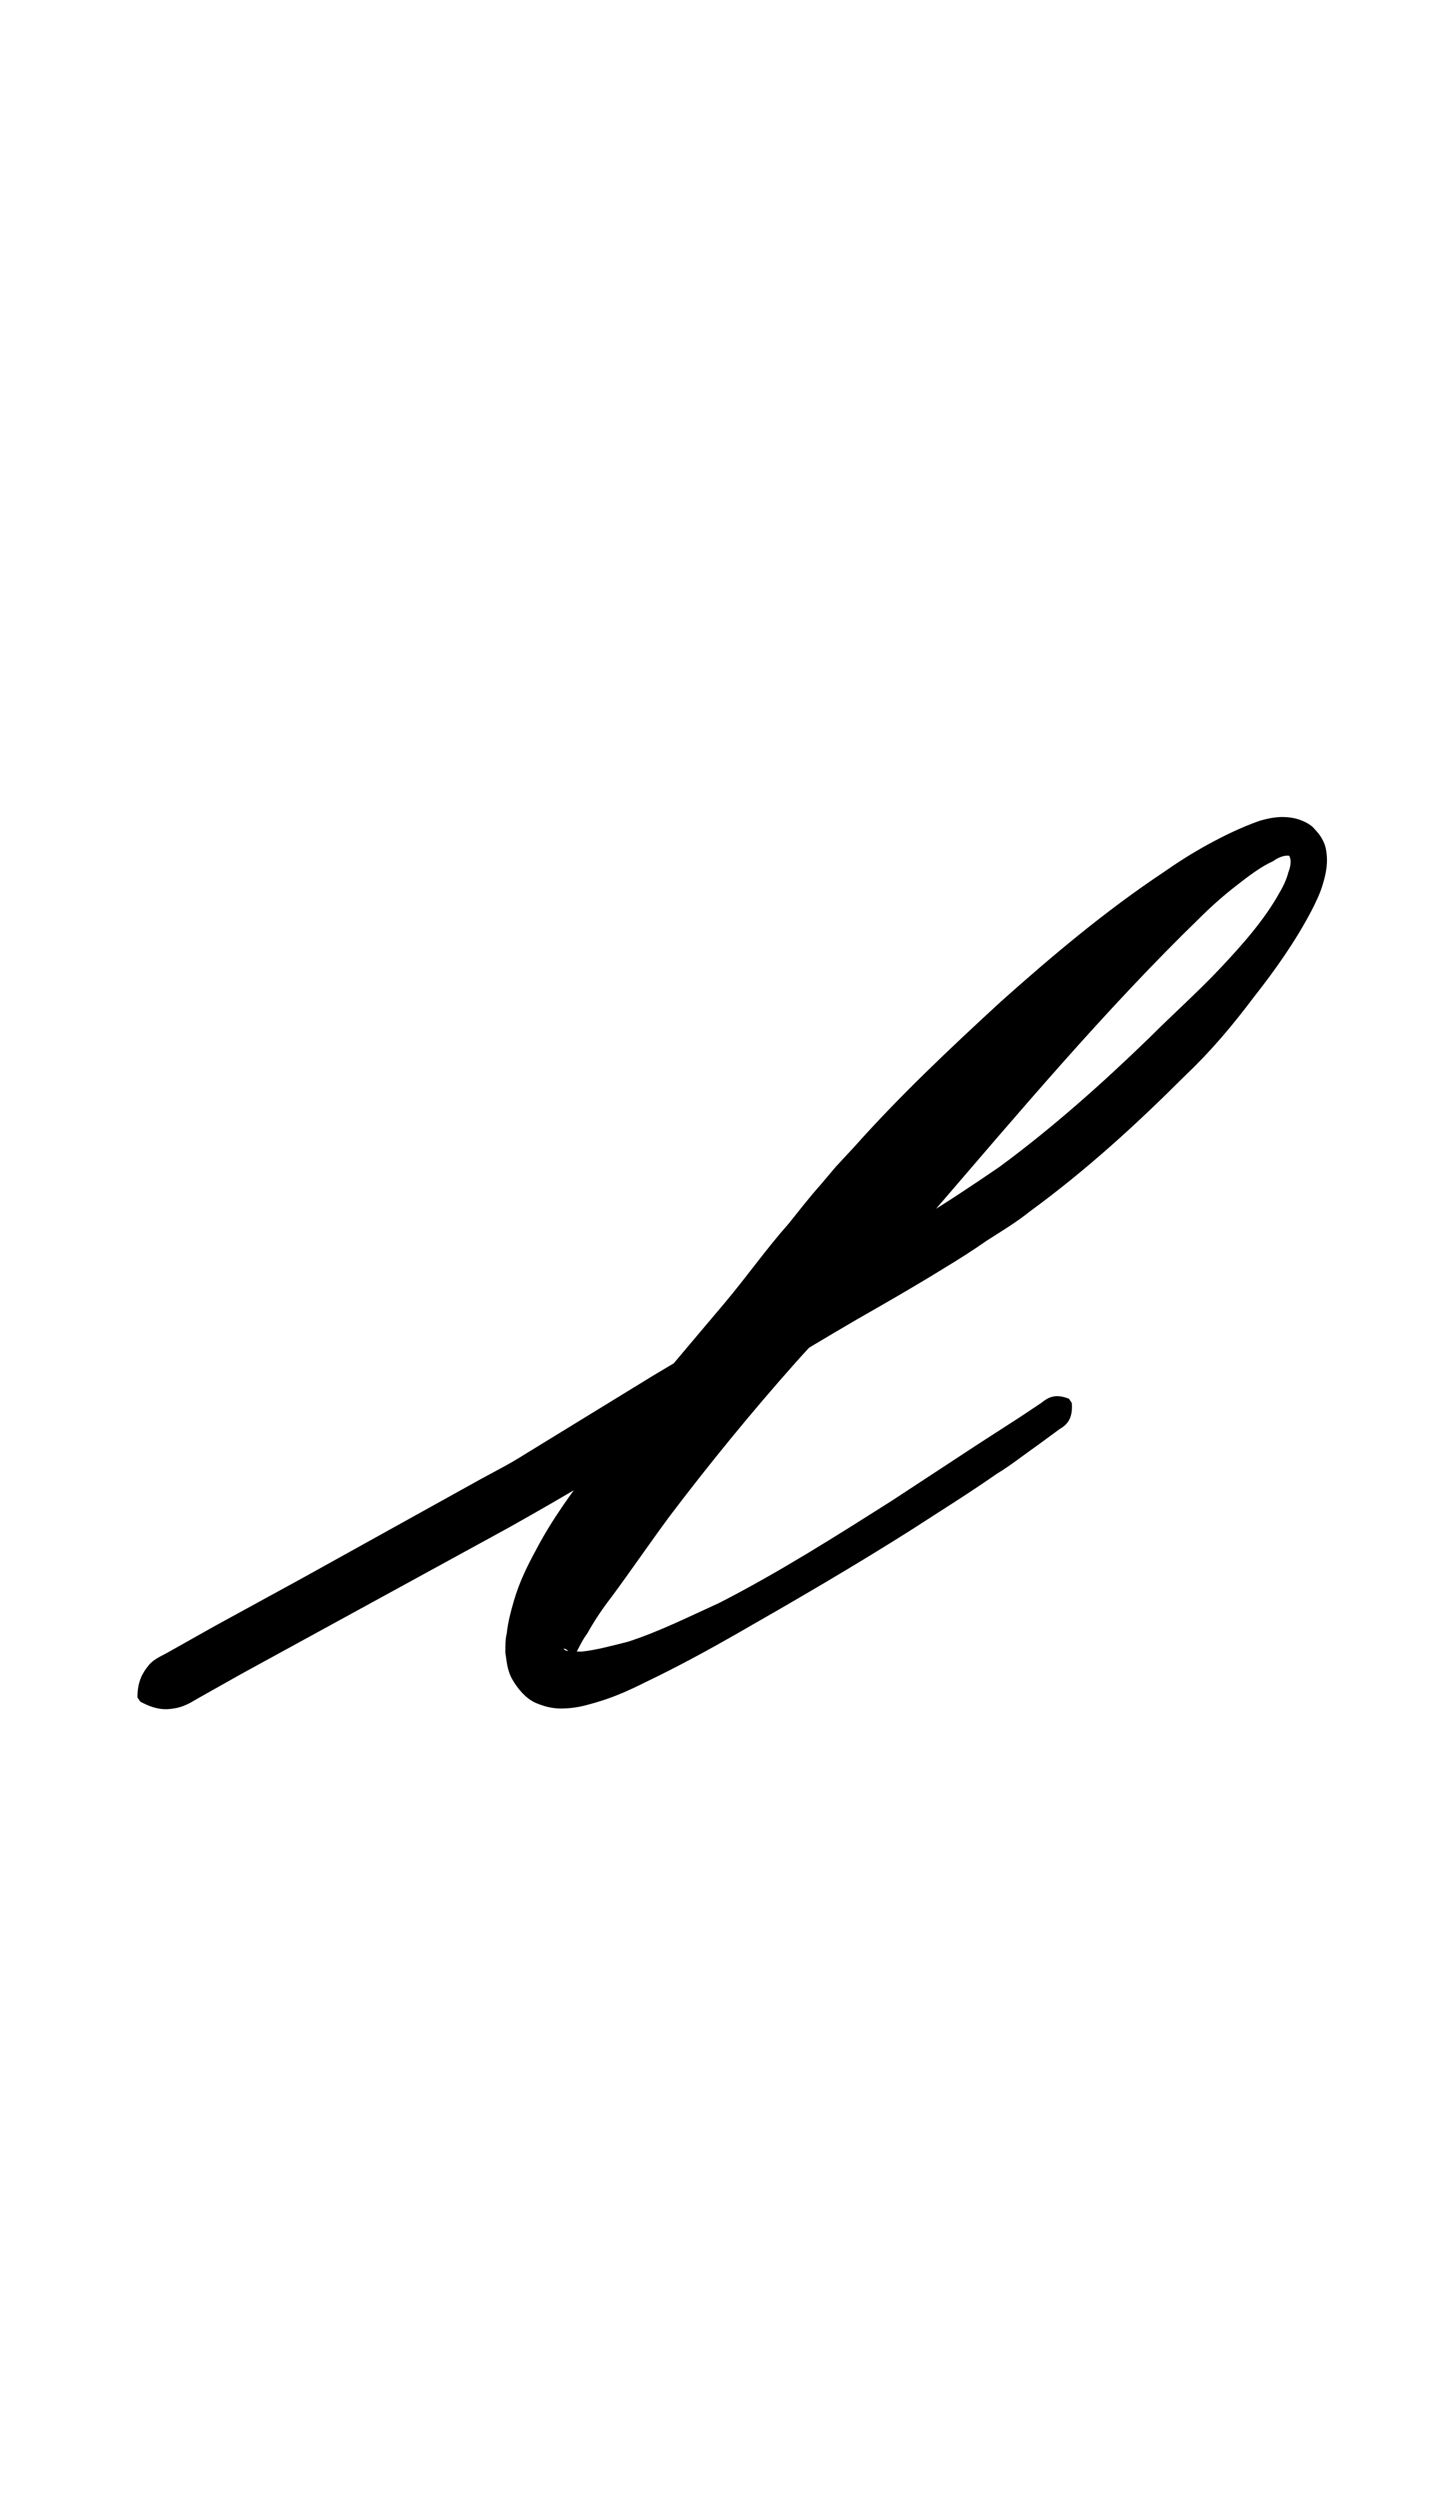 <?xml version="1.0" encoding="utf-8"?>
<!-- Generator: Adobe Illustrator 22.1.0, SVG Export Plug-In . SVG Version: 6.00 Build 0)  -->
<svg version="1.1" xmlns="http://www.w3.org/2000/svg" xmlns:xlink="http://www.w3.org/1999/xlink" x="0px" y="0px"
	 viewBox="0 0 104.3 180" style="enable-background:new 0 0 104.3 180;" xml:space="preserve">
<style type="text/css">
	.st0{display:none;}
	.st1{display:inline;fill:#FF0000;}
</style>
<g id="bg" class="st0">
	<polygon class="st1" points="100.2,0 99.1,0 98.8,0 96.1,0 95,0 94.7,0 93.9,0 93.6,0 93.3,0 90.9,0 90.7,0 89.8,0 89.5,0 89.3,0 
		88.6,0 88.4,0 88.1,0 85.7,0 85.5,0 85.2,0 84.5,0 84.3,0 84.3,0 84.1,0 83.4,0 83.1,0 82.9,0 80.4,0 80.3,0 80.2,0 80,0 79.3,0 
		79.1,0 79,0 78.9,0 78.8,0 78.2,0 77.9,0 77.6,0 76.1,0 75.2,0 75,0 74.9,0 74.8,0 74.7,0 74.1,0 73.9,0 73.8,0 73.6,0 73.5,0 
		73.3,0 72.7,0 72.4,0 70.9,0 70.7,0 70,0 69.8,0 69.7,0 69.5,0 69.5,0 69.3,0 68.6,0 68.6,0 68.4,0 68.3,0 68.1,0 67.2,0 65.7,0 
		65.5,0 65.2,0 65.2,0 64.5,0 64.5,0 64.3,0 64.3,0 64.1,0 63.4,0 63.1,0 63.1,0 62.9,0 61.2,0 60.4,0 60.3,0 60,0 60,0 59.7,0 
		59.3,0 59.1,0 59,0 58.9,0 58.2,0 57.9,0 57.6,0 57.1,0 56,0 55.7,0 55.2,0 54.9,0 54.8,0 54.8,0 54.5,0 54.3,0 54.1,0 53.8,0 
		53.5,0 52.7,0 52.4,0 51.9,0 51.6,0 50.8,0 50.5,0 50.2,0 50,0 49.7,0 49.5,0 49.5,0 49.3,0 49.1,0 48.6,0 48.3,0 47.2,0 46.7,0 
		46.4,0 46.1,0 45.4,0 45.3,0 45.2,0 45,0 44.5,0 44.3,0 44.3,0 44,0 43.9,0 43.1,0 41.4,0 41.2,0 41.2,0 40.9,0 40.2,0 40,0 40,0 
		39.8,0 39.7,0 39.1,0 39.1,0 38.8,0 38.5,0 37.1,0 36.2,0 36,0 35.9,0 35.7,0 35.7,0 35,0 34.8,0 34.8,0 34.5,0 34.5,0 34.3,0 
		33.6,0 33.3,0 31.9,0 31.6,0 31,0 30.8,0 30.7,0 30.5,0 30.4,0 30.2,0 29.6,0 29.5,0 29.3,0 29.3,0 29.1,0 28.1,0 26.7,0 26.4,0 
		26.1,0 25.5,0 25.4,0 25.3,0 25.2,0 25,0 24.3,0 24.1,0 24,0 23.9,0 21.4,0 21.2,0 20.9,0 20.2,0 20,0 20,0 19.8,0 19.1,0 18.8,0 
		18.5,0 16.2,0 15.9,0 15.7,0 15,0 14.8,0 14.5,0 13.6,0 13.3,0 11,0 10.7,0 10.4,0 9.6,0 9.3,0 8.1,0 5.5,0 5.2,0 4.1,0 0,0 0,180 
		4.1,180 5.2,180 5.5,180 8.1,180 9.3,180 9.6,180 10.4,180 10.7,180 11,180 13.3,180 13.6,180 14.5,180 14.8,180 15,180 15.7,180 
		15.9,180 16.2,180 18.5,180 18.8,180 19.1,180 19.8,180 20,180 20,180 20.2,180 20.9,180 21.2,180 21.4,180 23.9,180 24,180 
		24.1,180 24.3,180 25,180 25.2,180 25.3,180 25.4,180 25.5,180 26.1,180 26.4,180 26.7,180 28.1,180 29.1,180 29.3,180 29.3,180 
		29.5,180 29.6,180 30.2,180 30.4,180 30.5,180 30.7,180 30.8,180 31,180 31.6,180 31.9,180 33.3,180 33.6,180 34.3,180 34.5,180 
		34.5,180 34.8,180 34.8,180 35,180 35.7,180 35.7,180 35.9,180 36,180 36.2,180 37.1,180 38.5,180 38.8,180 39.1,180 39.1,180 
		39.7,180 39.8,180 40,180 40,180 40.2,180 40.9,180 41.2,180 41.2,180 41.4,180 43.1,180 43.9,180 44,180 44.3,180 44.3,180 
		44.5,180 45,180 45.2,180 45.3,180 45.4,180 46.1,180 46.4,180 46.7,180 47.2,180 48.3,180 48.6,180 49.1,180 49.3,180 49.5,180 
		49.5,180 49.7,180 50,180 50.2,180 50.5,180 50.8,180 51.6,180 51.9,180 52.4,180 52.7,180 53.5,180 53.8,180 54.1,180 54.3,180 
		54.5,180 54.8,180 54.8,180 54.9,180 55.2,180 55.7,180 56,180 57.1,180 57.6,180 57.9,180 58.2,180 58.9,180 59,180 59.1,180 
		59.3,180 59.7,180 60,180 60,180 60.3,180 60.4,180 61.2,180 62.9,180 63.1,180 63.1,180 63.4,180 64.1,180 64.3,180 64.3,180 
		64.5,180 64.5,180 65.2,180 65.2,180 65.5,180 65.7,180 67.2,180 68.1,180 68.3,180 68.4,180 68.6,180 68.6,180 69.3,180 69.5,180 
		69.5,180 69.7,180 69.8,180 70,180 70.7,180 70.9,180 72.4,180 72.7,180 73.3,180 73.5,180 73.6,180 73.8,180 73.9,180 74.1,180 
		74.7,180 74.8,180 74.9,180 75,180 75.2,180 76.1,180 77.6,180 77.9,180 78.2,180 78.8,180 78.9,180 79,180 79.1,180 79.3,180 
		80,180 80.2,180 80.3,180 80.4,180 82.9,180 83.1,180 83.4,180 84.1,180 84.3,180 84.3,180 84.5,180 85.2,180 85.5,180 85.7,180 
		88.1,180 88.4,180 88.6,180 89.3,180 89.5,180 89.8,180 90.7,180 90.9,180 93.3,180 93.6,180 93.9,180 94.7,180 95,180 96.1,180 
		98.8,180 99.1,180 100.2,180 104.3,180 104.3,0 	"/>
</g>
<g id="figure">
	<g>
		<path d="M9.9,122.2c0-1.2,0.4-1.8,0.8-2.3c0.4-0.5,1-0.7,1.5-1l3.2-1.8l6.4-3.5l12.8-7.1c1.1-0.6,2.1-1.1,3.2-1.8l3.1-1.9l6.2-3.8
			c4.2-2.5,8.4-5,12.6-7.5c2.1-1.2,4.3-2.4,6.3-3.6c2-1.2,4.1-2.6,6-3.9c3.8-2.8,7.4-6,10.8-9.3c1.7-1.7,3.5-3.3,5.1-5
			c1.6-1.7,3.2-3.5,4.3-5.5c0.3-0.5,0.5-1,0.6-1.4c0.2-0.5,0.2-0.9,0.1-1.1c0-0.1-0.1-0.1-0.1-0.1c-0.1,0,0,0-0.1,0
			c-0.2,0-0.6,0.1-1,0.4c-0.9,0.4-1.8,1.1-2.7,1.8c-0.9,0.7-1.8,1.5-2.6,2.3c-6.8,6.6-13.1,14.1-19.3,21.3L66,88.6
			c-0.4,0.5-0.8,1-1.2,1.5c-0.8,0.9-1.6,1.8-2.5,2.7c-1.7,1.8-3.4,3.5-5,5.3c-3.2,3.6-6.3,7.4-9.1,11.1c-1.4,1.9-2.7,3.8-4.1,5.7
			c-0.7,0.9-1.3,1.8-1.8,2.7c-0.3,0.4-0.5,0.8-0.7,1.2c-0.2,0.3-0.2,0.6-0.4,0.3c-0.1-0.1-0.3-0.3-0.5-0.4c-0.2,0-0.1,0,0,0.1
			c0.2,0.1,0.7,0.1,1.2,0.1c1-0.1,2.1-0.4,3.3-0.7c2.2-0.7,4.4-1.8,6.6-2.8c4.3-2.2,8.4-4.8,12.5-7.4l6.1-4l3.1-2l1.5-1
			c0.5-0.4,1-0.7,2-0.3l0.2,0.3c0.1,1.2-0.4,1.6-0.9,1.9l-1.5,1.1c-1,0.7-2,1.5-3,2.1c-2,1.4-4.1,2.7-6.1,4
			c-4.1,2.6-8.4,5.1-12.6,7.5c-2.1,1.2-4.3,2.4-6.6,3.5c-1.2,0.6-2.3,1.1-3.7,1.5c-0.7,0.2-1.4,0.4-2.4,0.4c-0.5,0-1.1-0.1-1.8-0.4
			c-0.7-0.3-1.3-1-1.7-1.7c-0.4-0.7-0.4-1.4-0.5-1.9c0-0.6,0-1,0.1-1.4c0.1-0.9,0.3-1.6,0.5-2.3c0.4-1.4,1-2.6,1.6-3.7
			c1.2-2.3,2.7-4.3,4.2-6.3c3-4,6.2-7.7,9.4-11.5c1.6-1.9,3-3.9,4.6-5.7c0.8-1,1.5-1.9,2.3-2.8l1.1-1.3l1.3-1.4
			c3.3-3.7,6.9-7.1,10.6-10.5c3.7-3.3,7.5-6.5,11.7-9.3c1-0.7,2.1-1.4,3.2-2c1.1-0.6,2.3-1.2,3.7-1.7c0.7-0.2,1.5-0.4,2.5-0.2
			c0.5,0.1,1.2,0.4,1.5,0.8c0.4,0.4,0.7,0.9,0.8,1.4c0.2,1,0,1.8-0.2,2.5c-0.2,0.7-0.5,1.3-0.8,1.9c-1.2,2.3-2.7,4.4-4.2,6.3
			c-1.5,2-3.1,3.9-4.9,5.6c-3.5,3.5-7.1,6.8-11.2,9.8c-1,0.8-2,1.4-3.1,2.1c-1,0.7-2.1,1.4-3.1,2c-2.1,1.3-4.2,2.5-6.3,3.7
			c-8.4,4.9-16.5,10.2-25.1,15l-12.8,7l-6.4,3.5l-3.2,1.8c-0.5,0.3-1,0.6-1.7,0.7c-0.6,0.1-1.3,0.1-2.4-0.5L9.9,122.2z"/>
	</g>
</g>
</svg>

